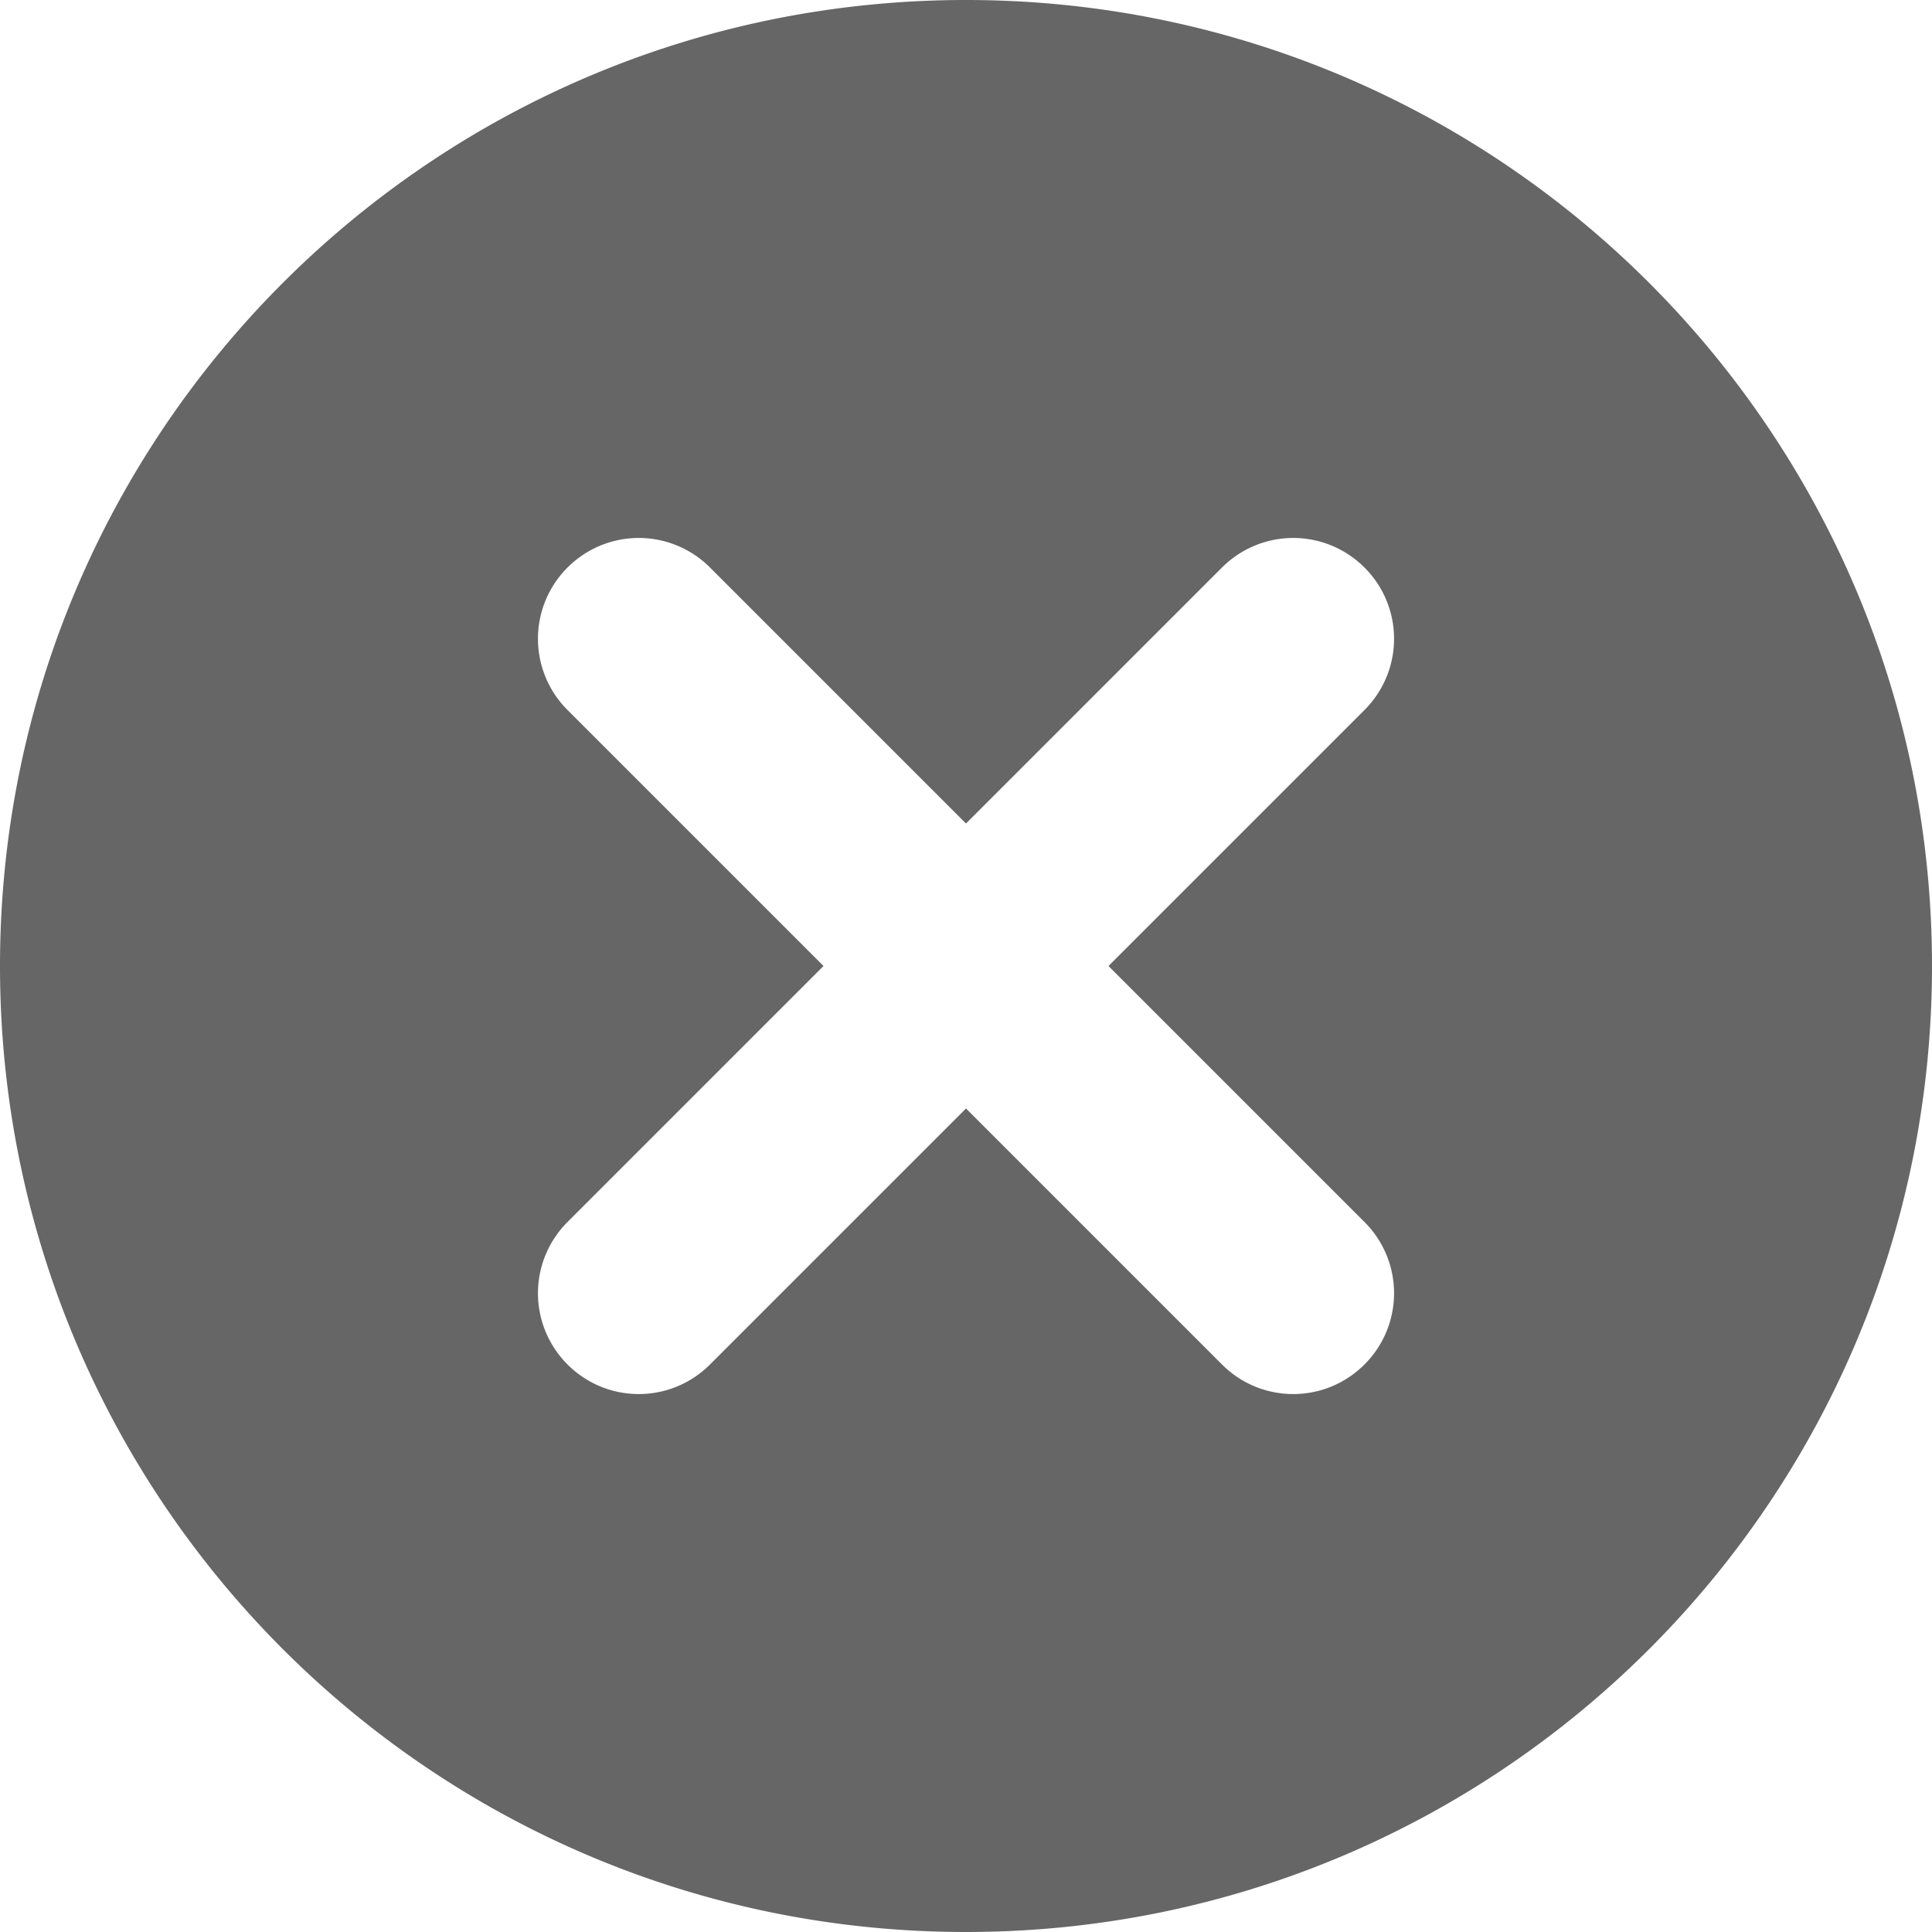 <svg width="24" height="24" xmlns="http://www.w3.org/2000/svg"><path fill="#666" d="M15.18 16.95L12 13.77l-3.18 3.18c-.49.49-1.28.49-1.77 0a1.25 1.25 0 0 1 0-1.77L10.23 12 7.05 8.82a1.25 1.25 0 0 1 0-1.77 1.25 1.25 0 0 1 1.77 0L12 10.23l3.18-3.18a1.25 1.25 0 0 1 1.77 0c.49.49.49 1.28 0 1.77L13.77 12l3.18 3.18c.49.49.49 1.28 0 1.77s-1.28.49-1.77 0M24 12c0-6.63-5.37-12-12-12S0 5.37 0 12s5.37 12 12 12 12-5.37 12-12"/></svg>
